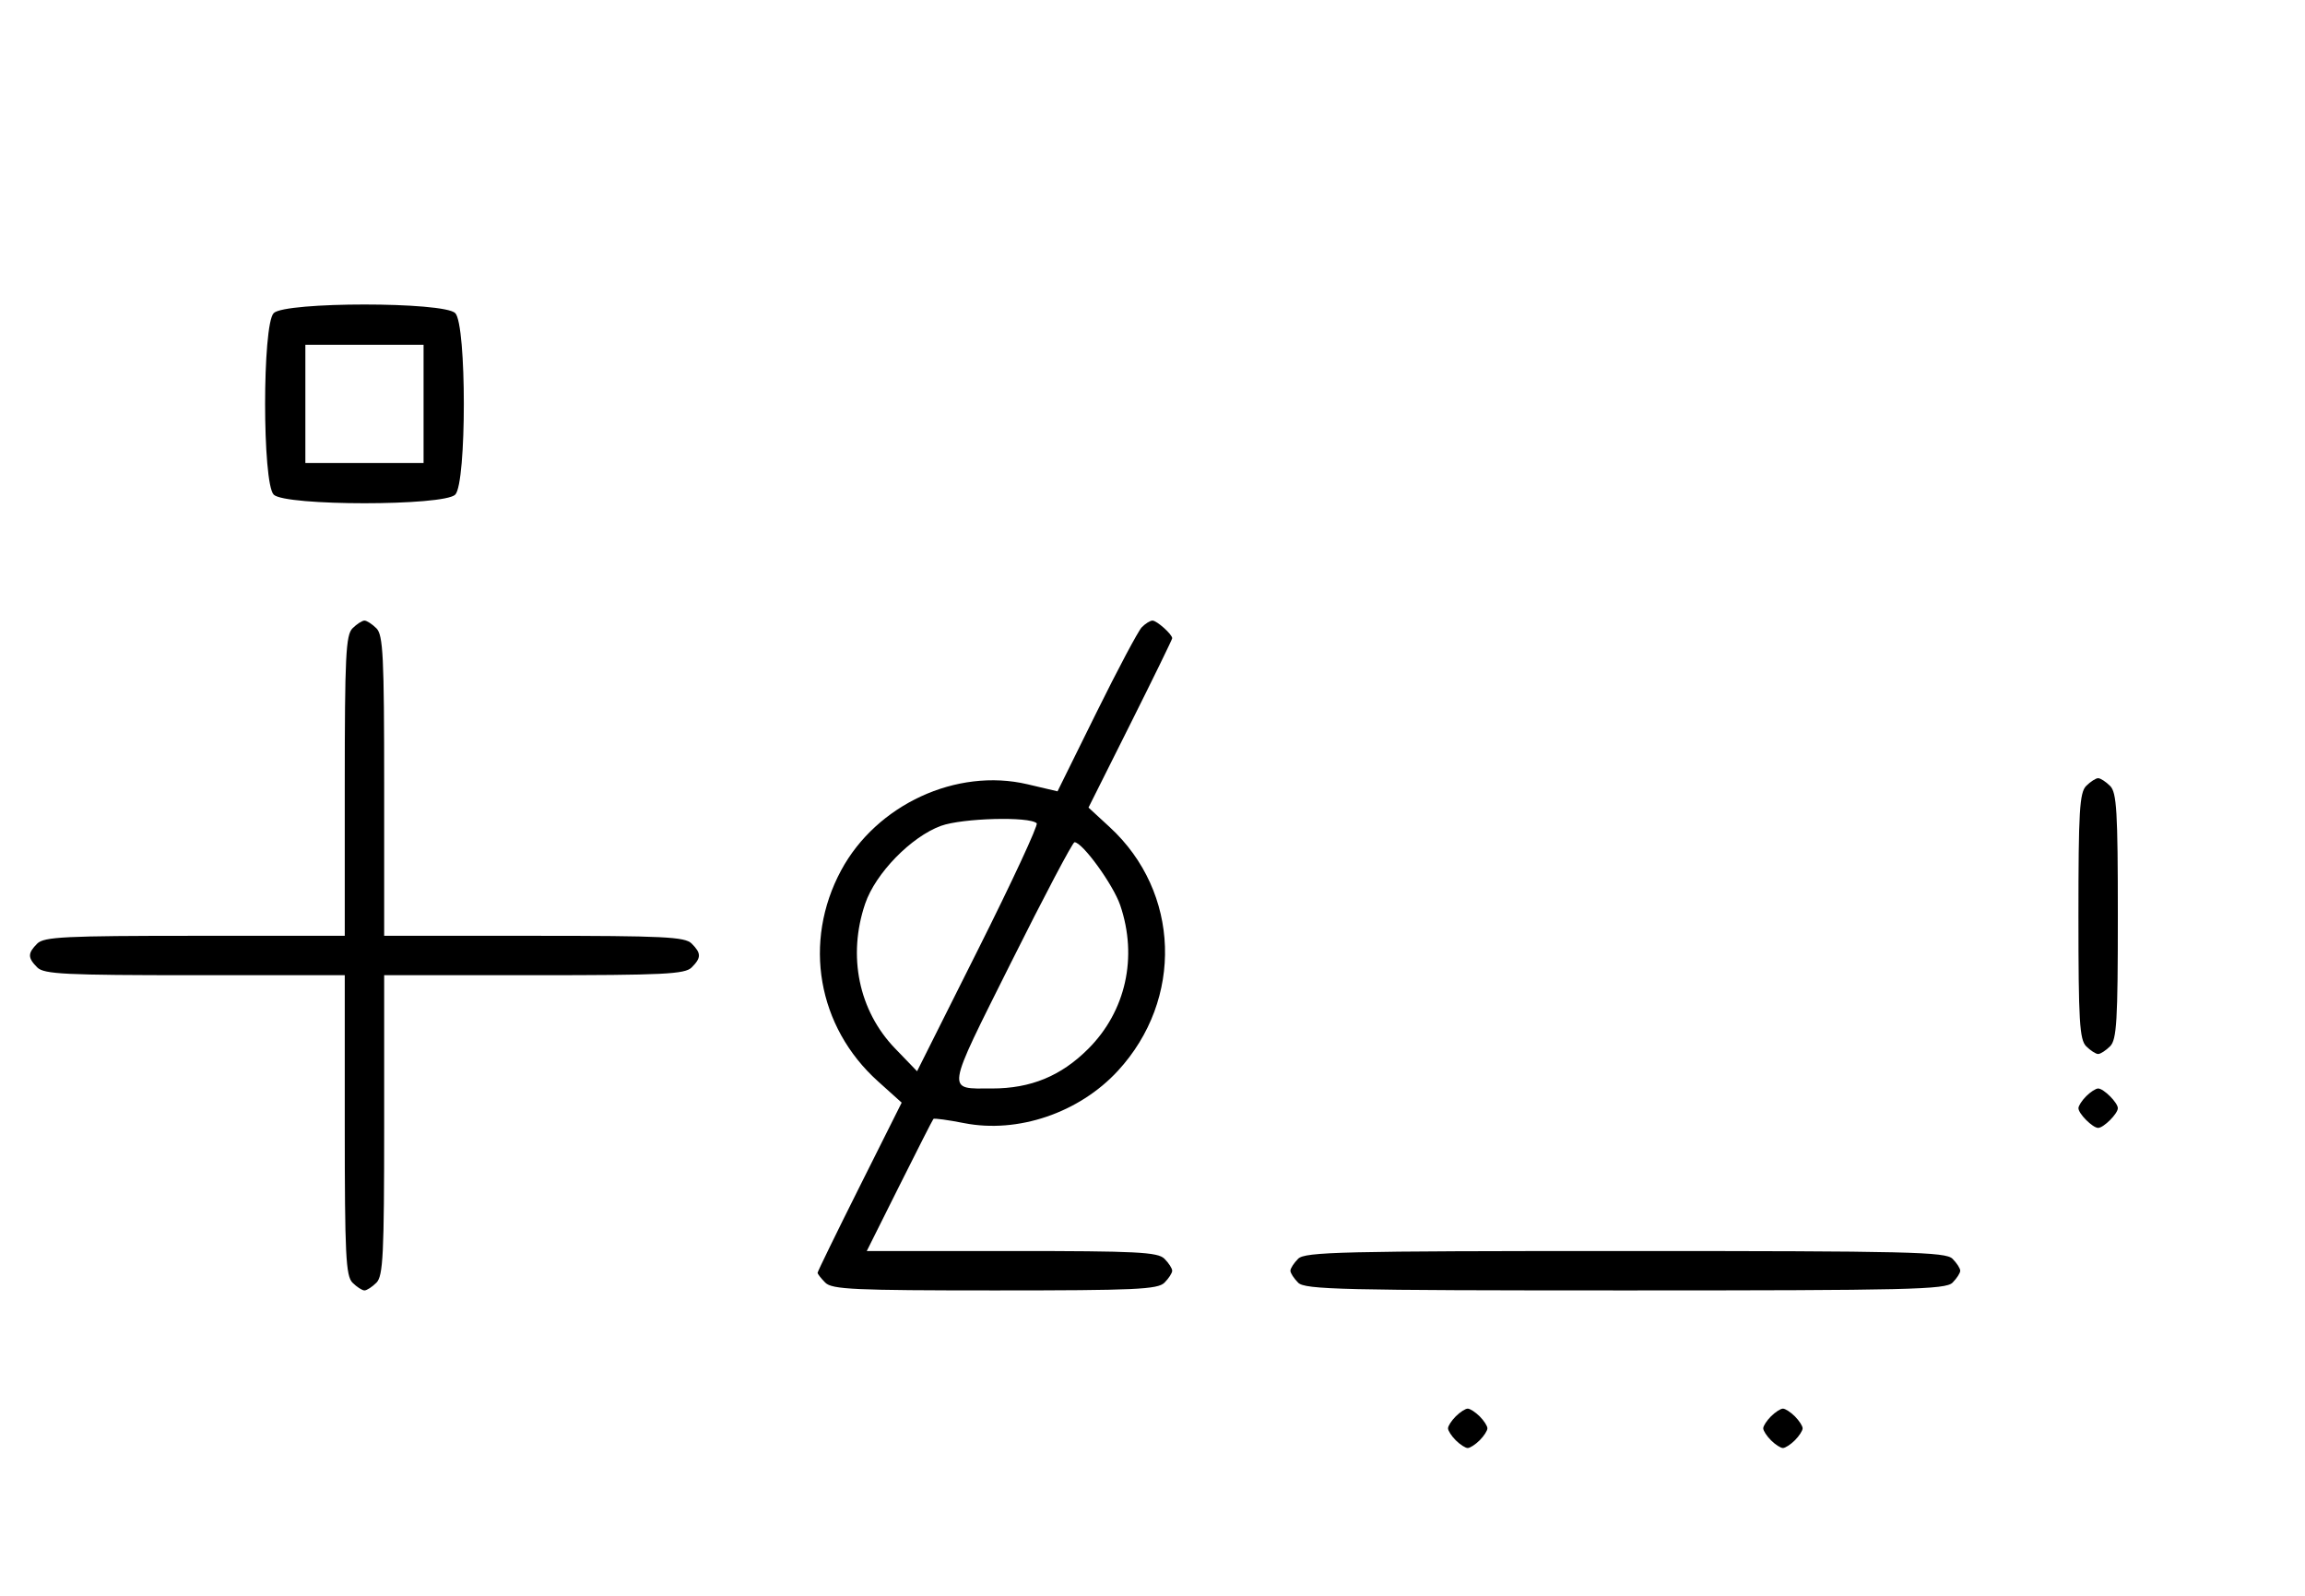 <svg xmlns="http://www.w3.org/2000/svg" width="468" height="324" viewBox="0 0 468 324" version="1.1">
	<path d="M 55.571 63.571 C 53.243 65.900, 53.243 98.100, 55.571 100.429 C 57.900 102.757, 90.100 102.757, 92.429 100.429 C 94.757 98.100, 94.757 65.900, 92.429 63.571 C 90.100 61.243, 57.900 61.243, 55.571 63.571 M 62 82 L 62 94 74 94 L 86 94 86 82 L 86 70 74 70 L 62 70 62 82 M 71.571 127.571 C 70.212 128.931, 70 133.242, 70 159.571 L 70 190 39.571 190 C 13.242 190, 8.931 190.212, 7.571 191.571 C 5.598 193.545, 5.598 194.455, 7.571 196.429 C 8.931 197.788, 13.242 198, 39.571 198 L 70 198 70 228.429 C 70 254.758, 70.212 259.069, 71.571 260.429 C 72.436 261.293, 73.529 262, 74 262 C 74.471 262, 75.564 261.293, 76.429 260.429 C 77.788 259.069, 78 254.758, 78 228.429 L 78 198 108.429 198 C 134.758 198, 139.069 197.788, 140.429 196.429 C 142.402 194.455, 142.402 193.545, 140.429 191.571 C 139.069 190.212, 134.758 190, 108.429 190 L 78 190 78 159.571 C 78 133.242, 77.788 128.931, 76.429 127.571 C 75.564 126.707, 74.471 126, 74 126 C 73.529 126, 72.436 126.707, 71.571 127.571 M 231.821 127.358 C 231.095 128.105, 226.949 135.905, 222.608 144.691 L 214.716 160.667 208.608 159.231 C 194.219 155.848, 177.974 163.355, 170.781 176.712 C 162.963 191.227, 165.975 208.499, 178.250 219.535 L 183.075 223.873 174.537 240.925 C 169.842 250.304, 166 258.176, 166 258.417 C 166 258.659, 166.707 259.564, 167.571 260.429 C 168.936 261.793, 173.463 262, 202 262 C 230.537 262, 235.064 261.793, 236.429 260.429 C 237.293 259.564, 238 258.471, 238 258 C 238 257.529, 237.293 256.436, 236.429 255.571 C 235.071 254.214, 230.848 254, 205.421 254 L 175.986 254 182.606 240.750 C 186.248 233.463, 189.357 227.356, 189.516 227.181 C 189.675 227.005, 192.483 227.388, 195.756 228.032 C 206.659 230.177, 219.111 225.943, 226.967 217.420 C 240.351 202.900, 239.628 181.129, 225.323 167.944 L 221.006 163.965 229.503 146.994 C 234.176 137.659, 238 129.824, 238 129.583 C 238 128.794, 234.880 126, 234 126 C 233.529 126, 232.548 126.611, 231.821 127.358 M 423.571 159.571 C 422.227 160.916, 422 164.736, 422 186 C 422 207.264, 422.227 211.084, 423.571 212.429 C 424.436 213.293, 425.529 214, 426 214 C 426.471 214, 427.564 213.293, 428.429 212.429 C 429.773 211.084, 430 207.264, 430 186 C 430 164.736, 429.773 160.916, 428.429 159.571 C 427.564 158.707, 426.471 158, 426 158 C 425.529 158, 424.436 158.707, 423.571 159.571 M 191.054 167.677 C 185.005 169.881, 177.763 177.312, 175.667 183.463 C 172.048 194.084, 174.346 205.217, 181.737 212.875 L 186.200 217.500 198.658 192.642 C 205.510 178.969, 210.835 167.502, 210.491 167.158 C 209.066 165.732, 195.386 166.098, 191.054 167.677 M 205.288 195.411 C 191.853 222.307, 192.051 221, 201.404 221 C 209.293 221, 215.432 218.473, 220.952 212.952 C 228.587 205.317, 231.035 194.328, 227.446 183.795 C 226.020 179.612, 219.772 171, 218.163 171 C 217.788 171, 211.994 181.985, 205.288 195.411 M 423.571 222.571 C 422.707 223.436, 422 224.529, 422 225 C 422 226.111, 424.889 229, 426 229 C 427.111 229, 430 226.111, 430 225 C 430 223.889, 427.111 221, 426 221 C 425.529 221, 424.436 221.707, 423.571 222.571 M 263.571 255.571 C 262.707 256.436, 262 257.529, 262 258 C 262 258.471, 262.707 259.564, 263.571 260.429 C 264.968 261.825, 272.372 262, 330 262 C 387.628 262, 395.032 261.825, 396.429 260.429 C 397.293 259.564, 398 258.471, 398 258 C 398 257.529, 397.293 256.436, 396.429 255.571 C 395.032 254.175, 387.628 254, 330 254 C 272.372 254, 264.968 254.175, 263.571 255.571 M 295.571 287.571 C 294.707 288.436, 294 289.529, 294 290 C 294 290.471, 294.707 291.564, 295.571 292.429 C 296.436 293.293, 297.529 294, 298 294 C 298.471 294, 299.564 293.293, 300.429 292.429 C 301.293 291.564, 302 290.471, 302 290 C 302 289.529, 301.293 288.436, 300.429 287.571 C 299.564 286.707, 298.471 286, 298 286 C 297.529 286, 296.436 286.707, 295.571 287.571 M 359.571 287.571 C 358.707 288.436, 358 289.529, 358 290 C 358 290.471, 358.707 291.564, 359.571 292.429 C 360.436 293.293, 361.529 294, 362 294 C 362.471 294, 363.564 293.293, 364.429 292.429 C 365.293 291.564, 366 290.471, 366 290 C 366 289.529, 365.293 288.436, 364.429 287.571 C 363.564 286.707, 362.471 286, 362 286 C 361.529 286, 360.436 286.707, 359.571 287.571 " stroke="none" fill="black" fill-rule="evenodd"/>
</svg>
